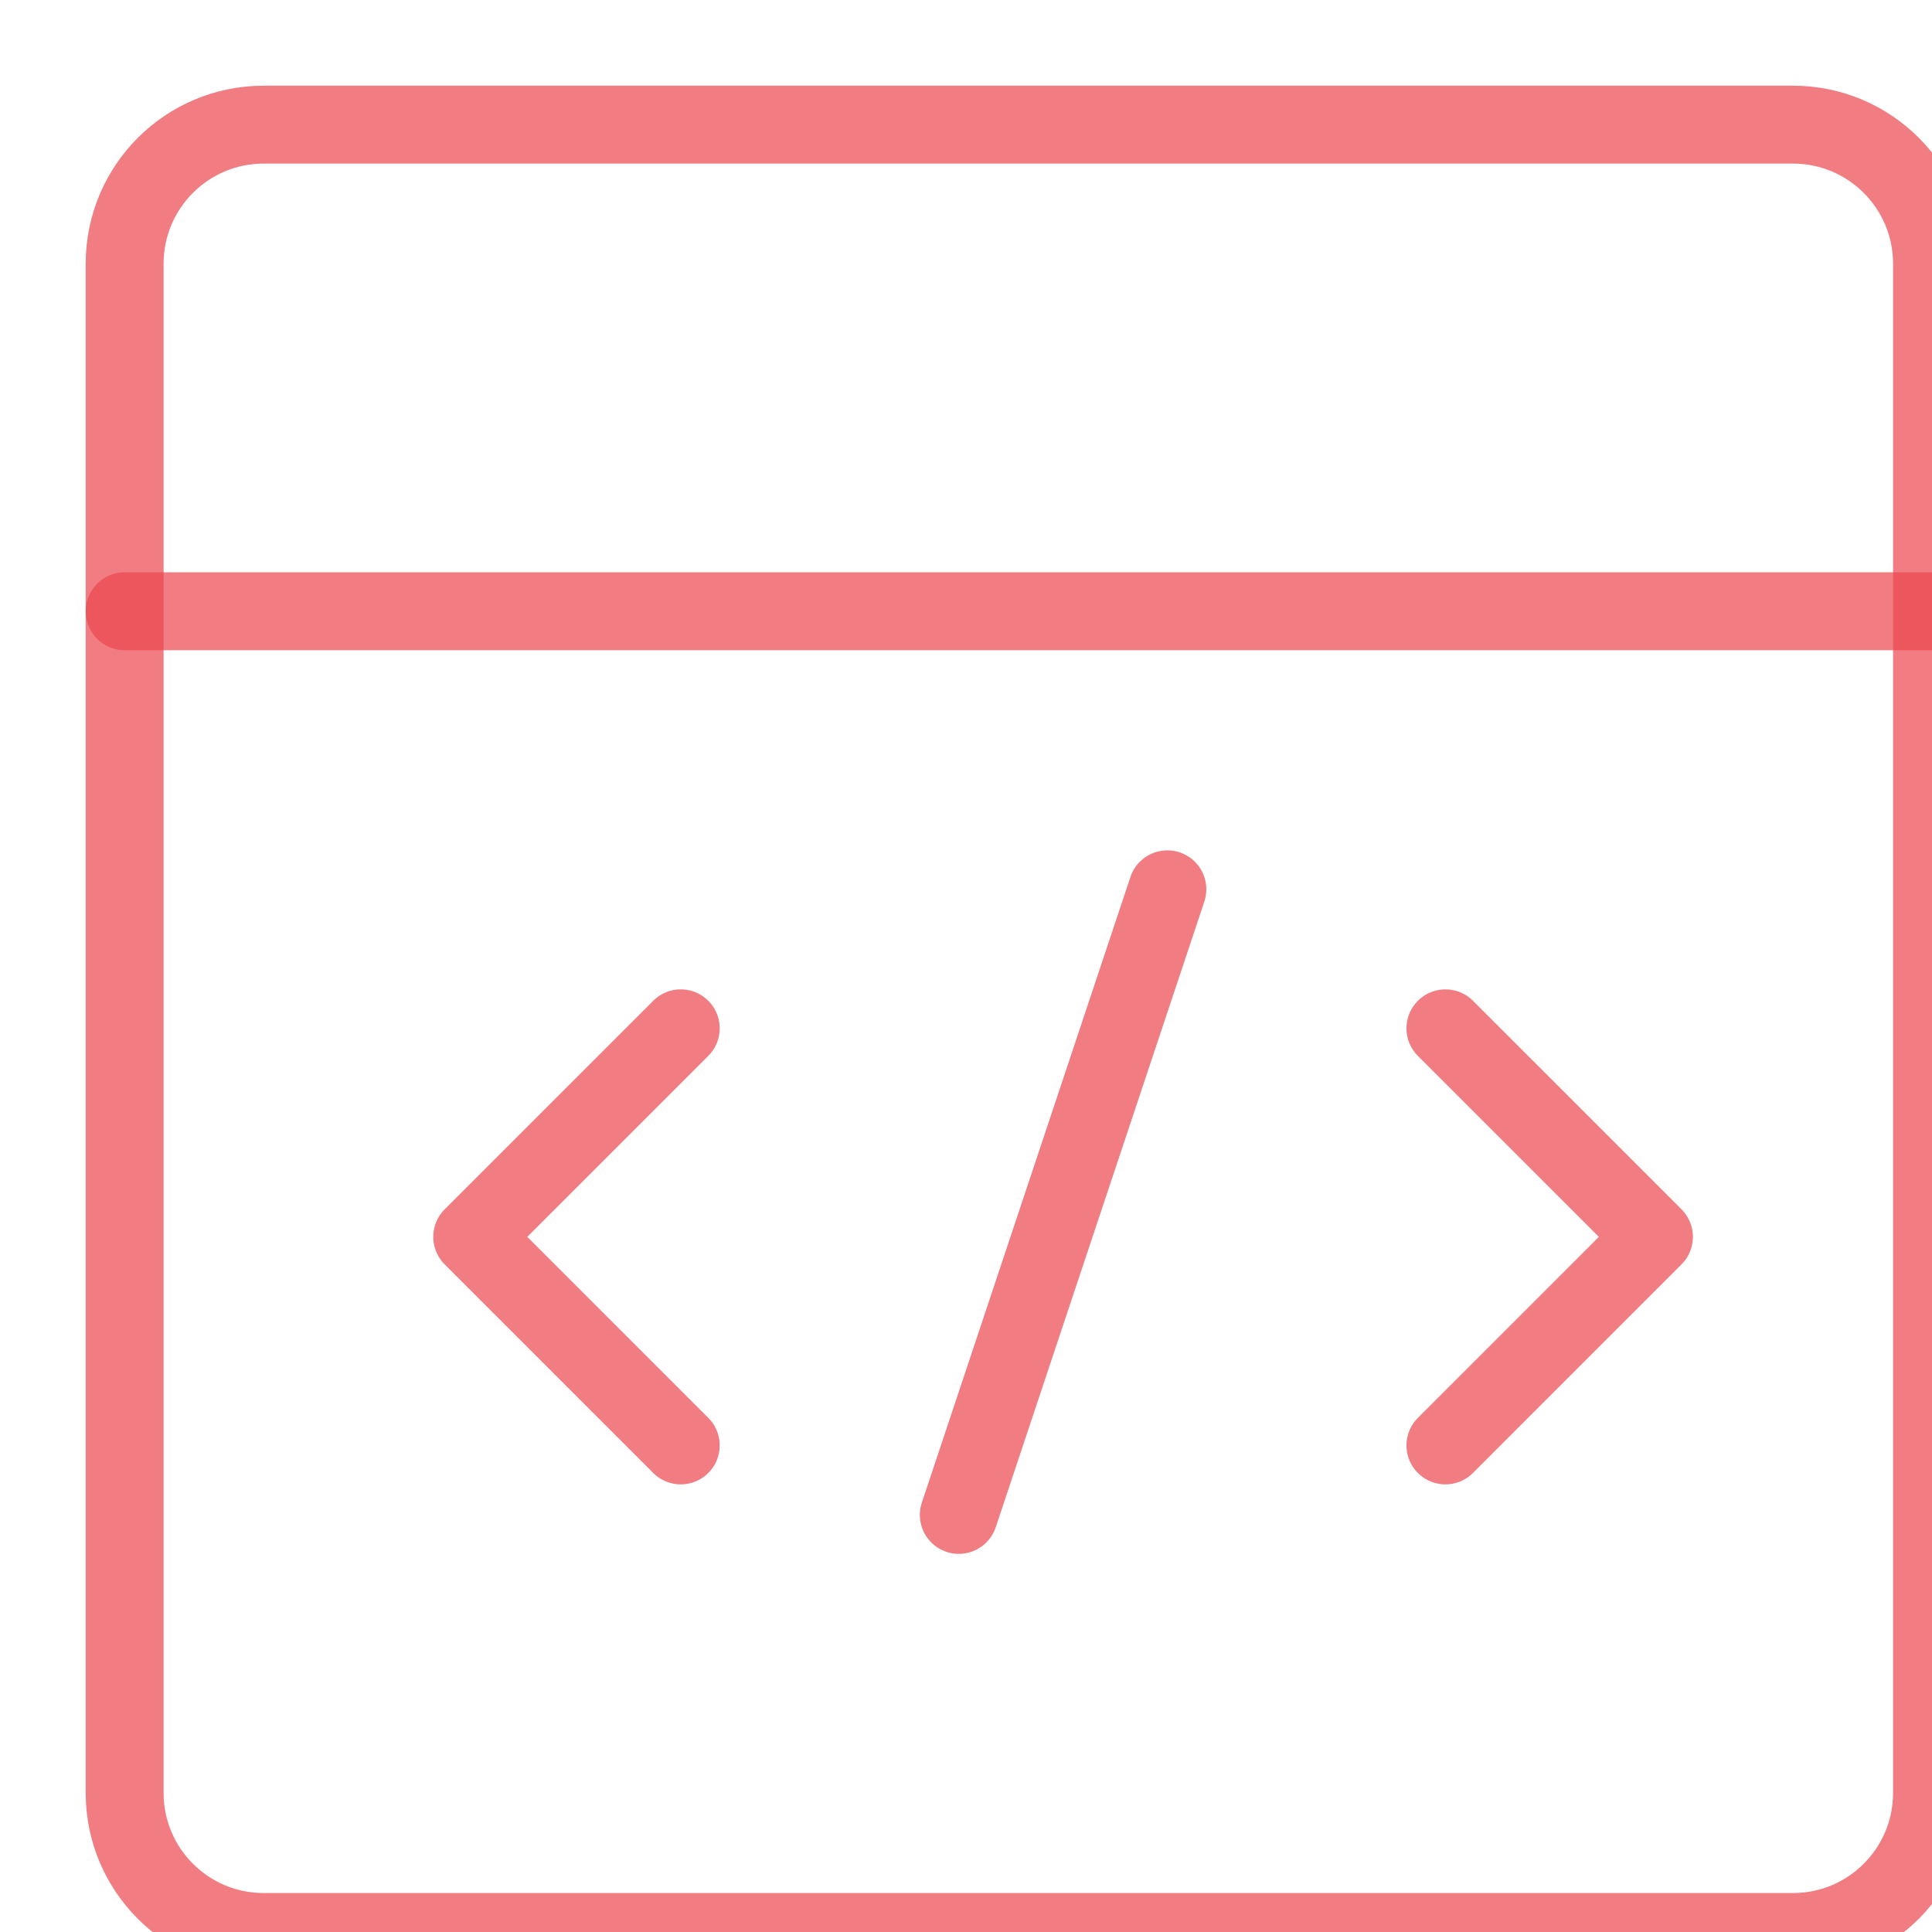 <svg width="62" height="62" viewBox="0 0 62 62" fill="none" xmlns="http://www.w3.org/2000/svg">
<g clip-path="url(#clip0_446_647)">
<path d="M57.538 4H8.462C5.997 4 4 5.997 4 8.462V57.538C4 60.002 5.997 62 8.462 62H57.538C60.002 62 62 60.002 62 57.538V8.462C62 5.997 60.002 4 57.538 4Z" stroke="#EC474E" stroke-opacity="0.7" stroke-width="2.5" stroke-linecap="round" stroke-linejoin="round"/>
<path d="M4 19.616H62M21.846 33L15.154 39.692L21.846 46.385M46.385 33L53.077 39.692L46.385 46.385M30.769 48.615L37.462 28.539" stroke="#EC474E" stroke-opacity="0.7" stroke-width="2.5" stroke-linecap="round" stroke-linejoin="round"/>
</g>
<defs>
<clipPath id="clip0_446_647">
<rect width="62" height="62" fill="white"/>
</clipPath>
</defs>
</svg>
